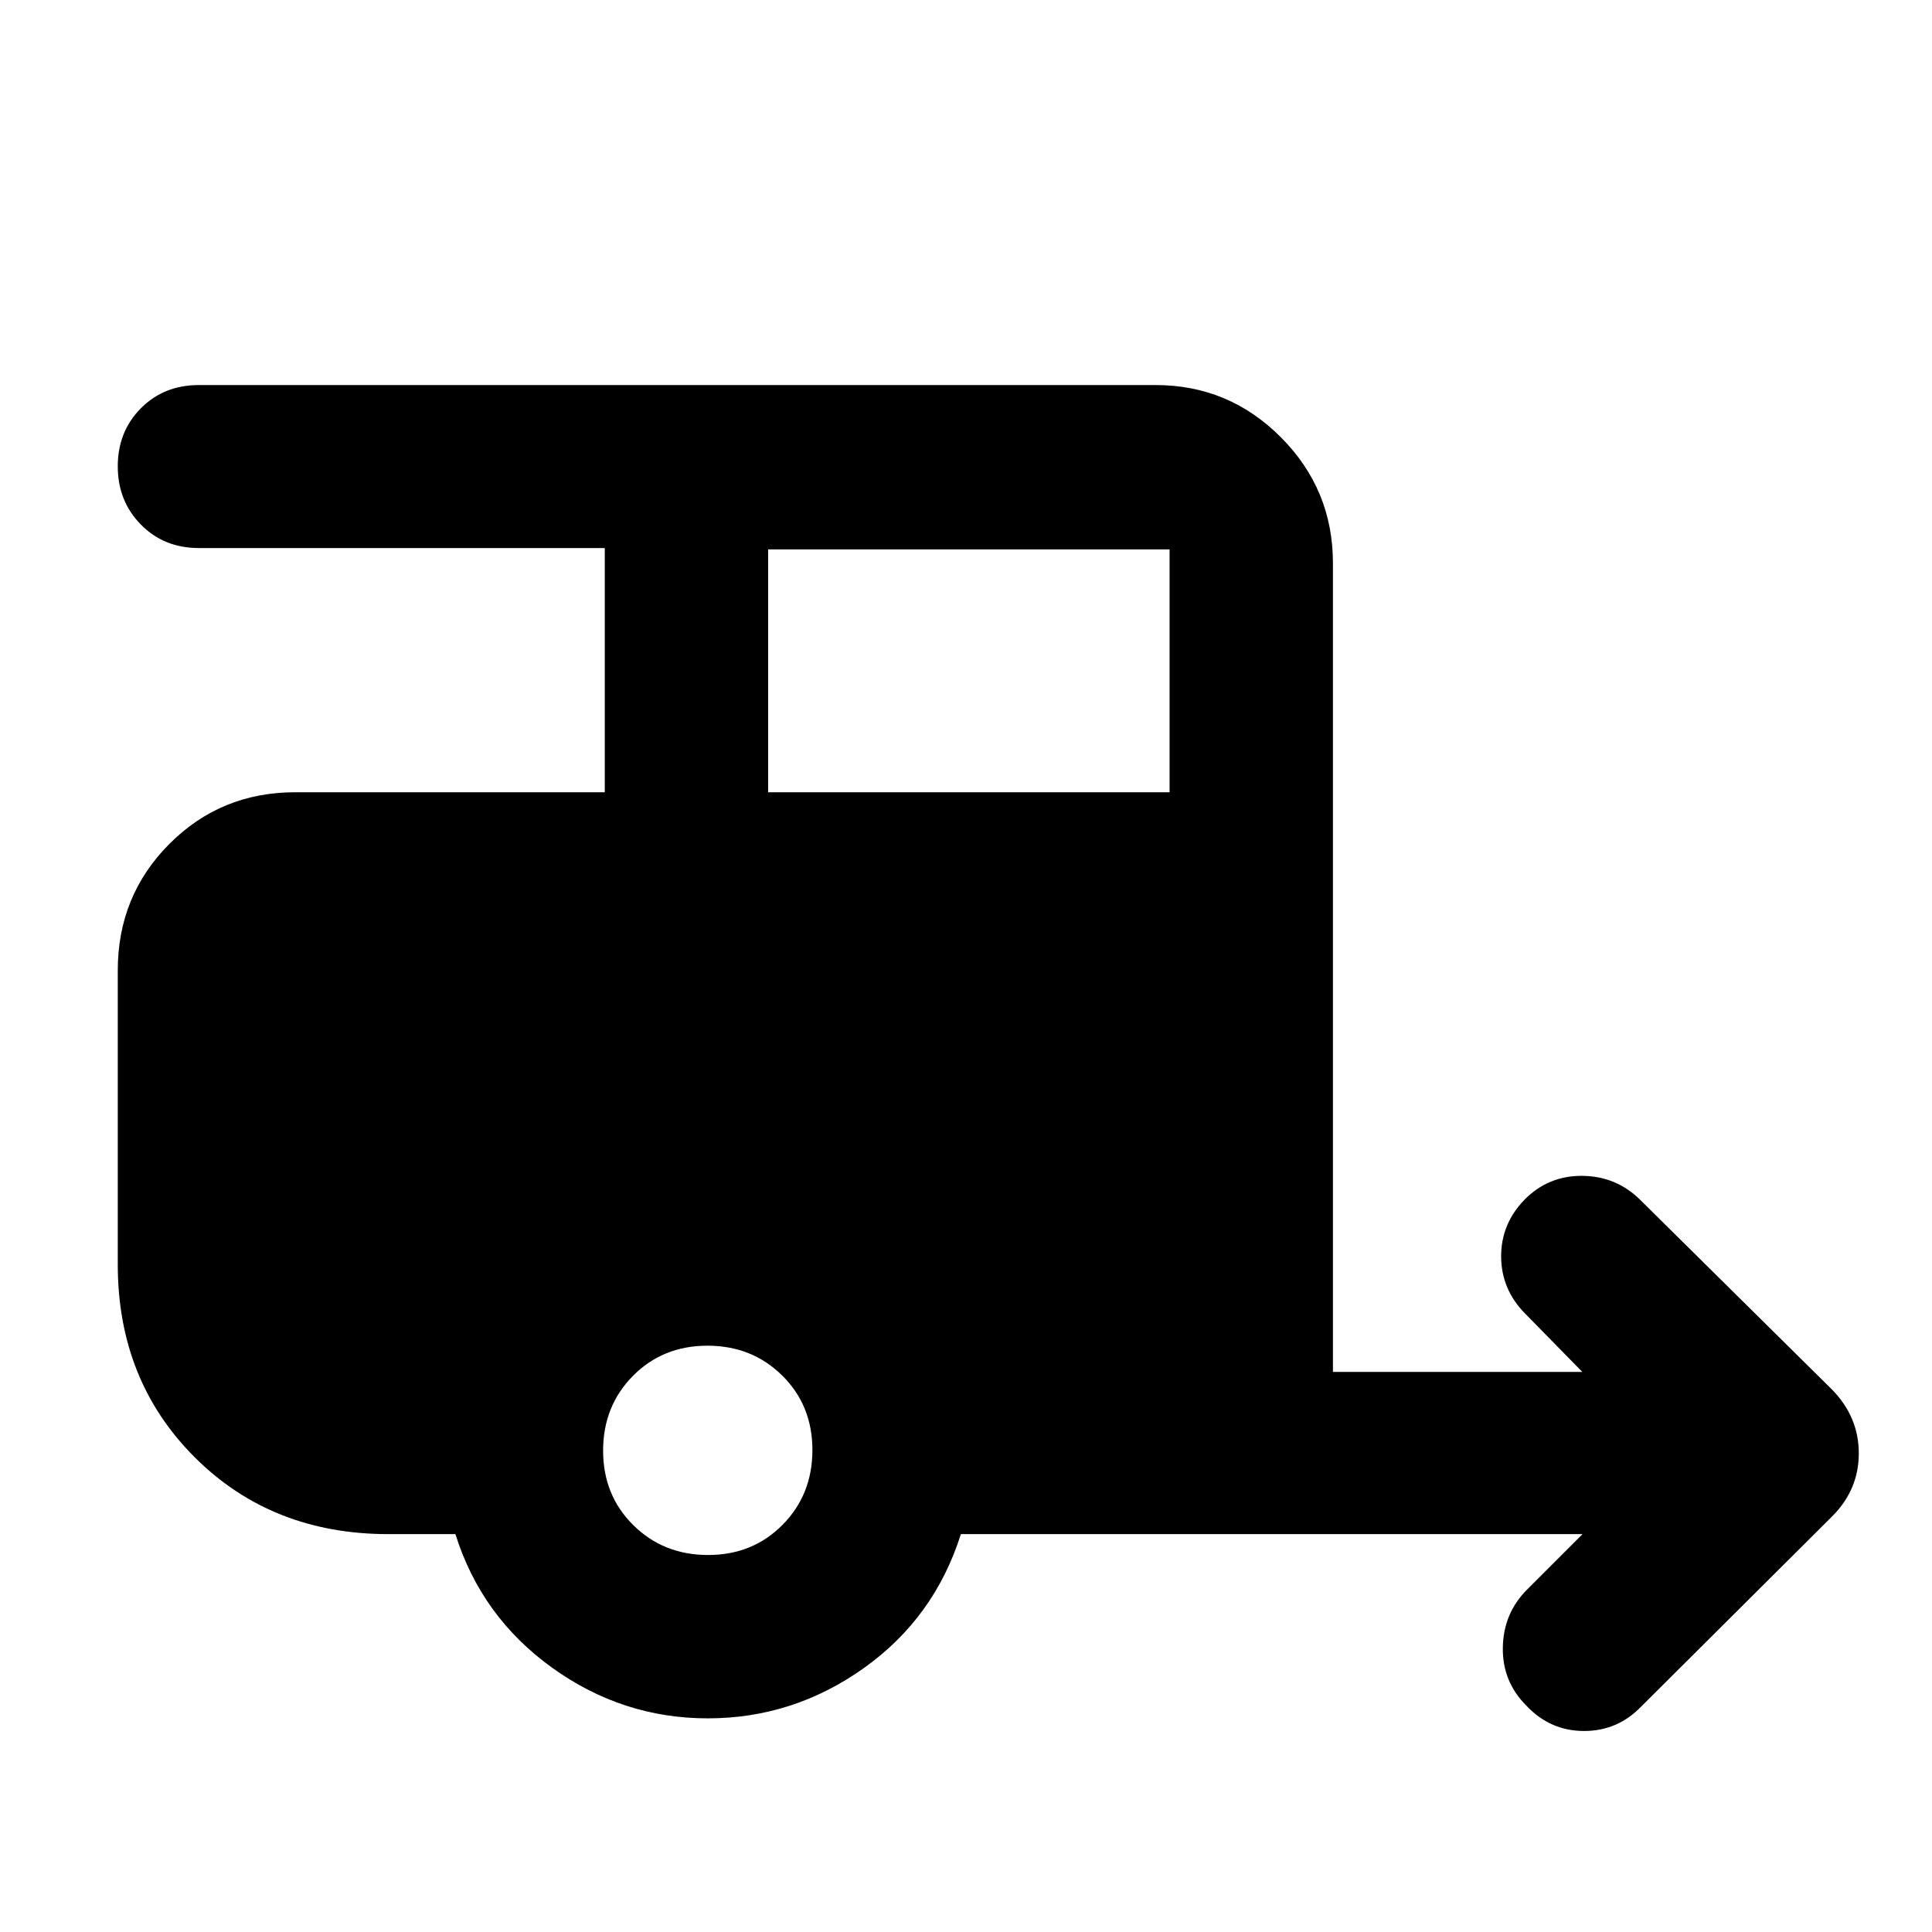 <svg xmlns="http://www.w3.org/2000/svg" height="40" viewBox="0 -960 960 960" width="40"><path d="M351.7-106.16q-42.45 0-77.49-25.26-35.04-25.26-47.92-66.28h-33.26q-58.05 0-96.28-38.19-38.23-38.19-38.23-95.75v-146.17q0-37.1 25.6-62.81 25.61-25.71 62.55-25.71h153.84v-121.35H98.83q-17.4 0-28.85-11.68-11.46-11.67-11.46-28.93 0-17.26 11.46-28.82 11.45-11.56 28.85-11.56h475.36q36.44 0 62.29 25.97 25.85 25.96 25.85 62.56v401.84h123.92l-28.34-28.9q-11.88-11.96-12-28.27-.11-16.31 11.58-28.39 11.93-12.07 28.87-11.86 16.94.21 28.83 12.1l95.23 94.19q13.2 13.54 13.2 31.6 0 18.06-13.2 31.27l-95 94.62Q803.68-99.83 787-99.88q-16.68-.05-28.42-12.45-12.12-12.02-11.83-29.03.28-17.02 12.02-28.76l27.58-27.58h-308.9q-13.12 41.58-48.21 66.56-35.09 24.98-77.54 24.98Zm29.98-460.17h199.48v-120.68H381.68v120.68Zm-29.84 379q22.17 0 37.01-15 14.83-15 14.83-37.17t-15-37q-14.99-14.83-37.16-14.83-22.17 0-37.01 14.99-14.83 15-14.83 37.17t15 37q14.99 14.84 37.16 14.84Z"/></svg>